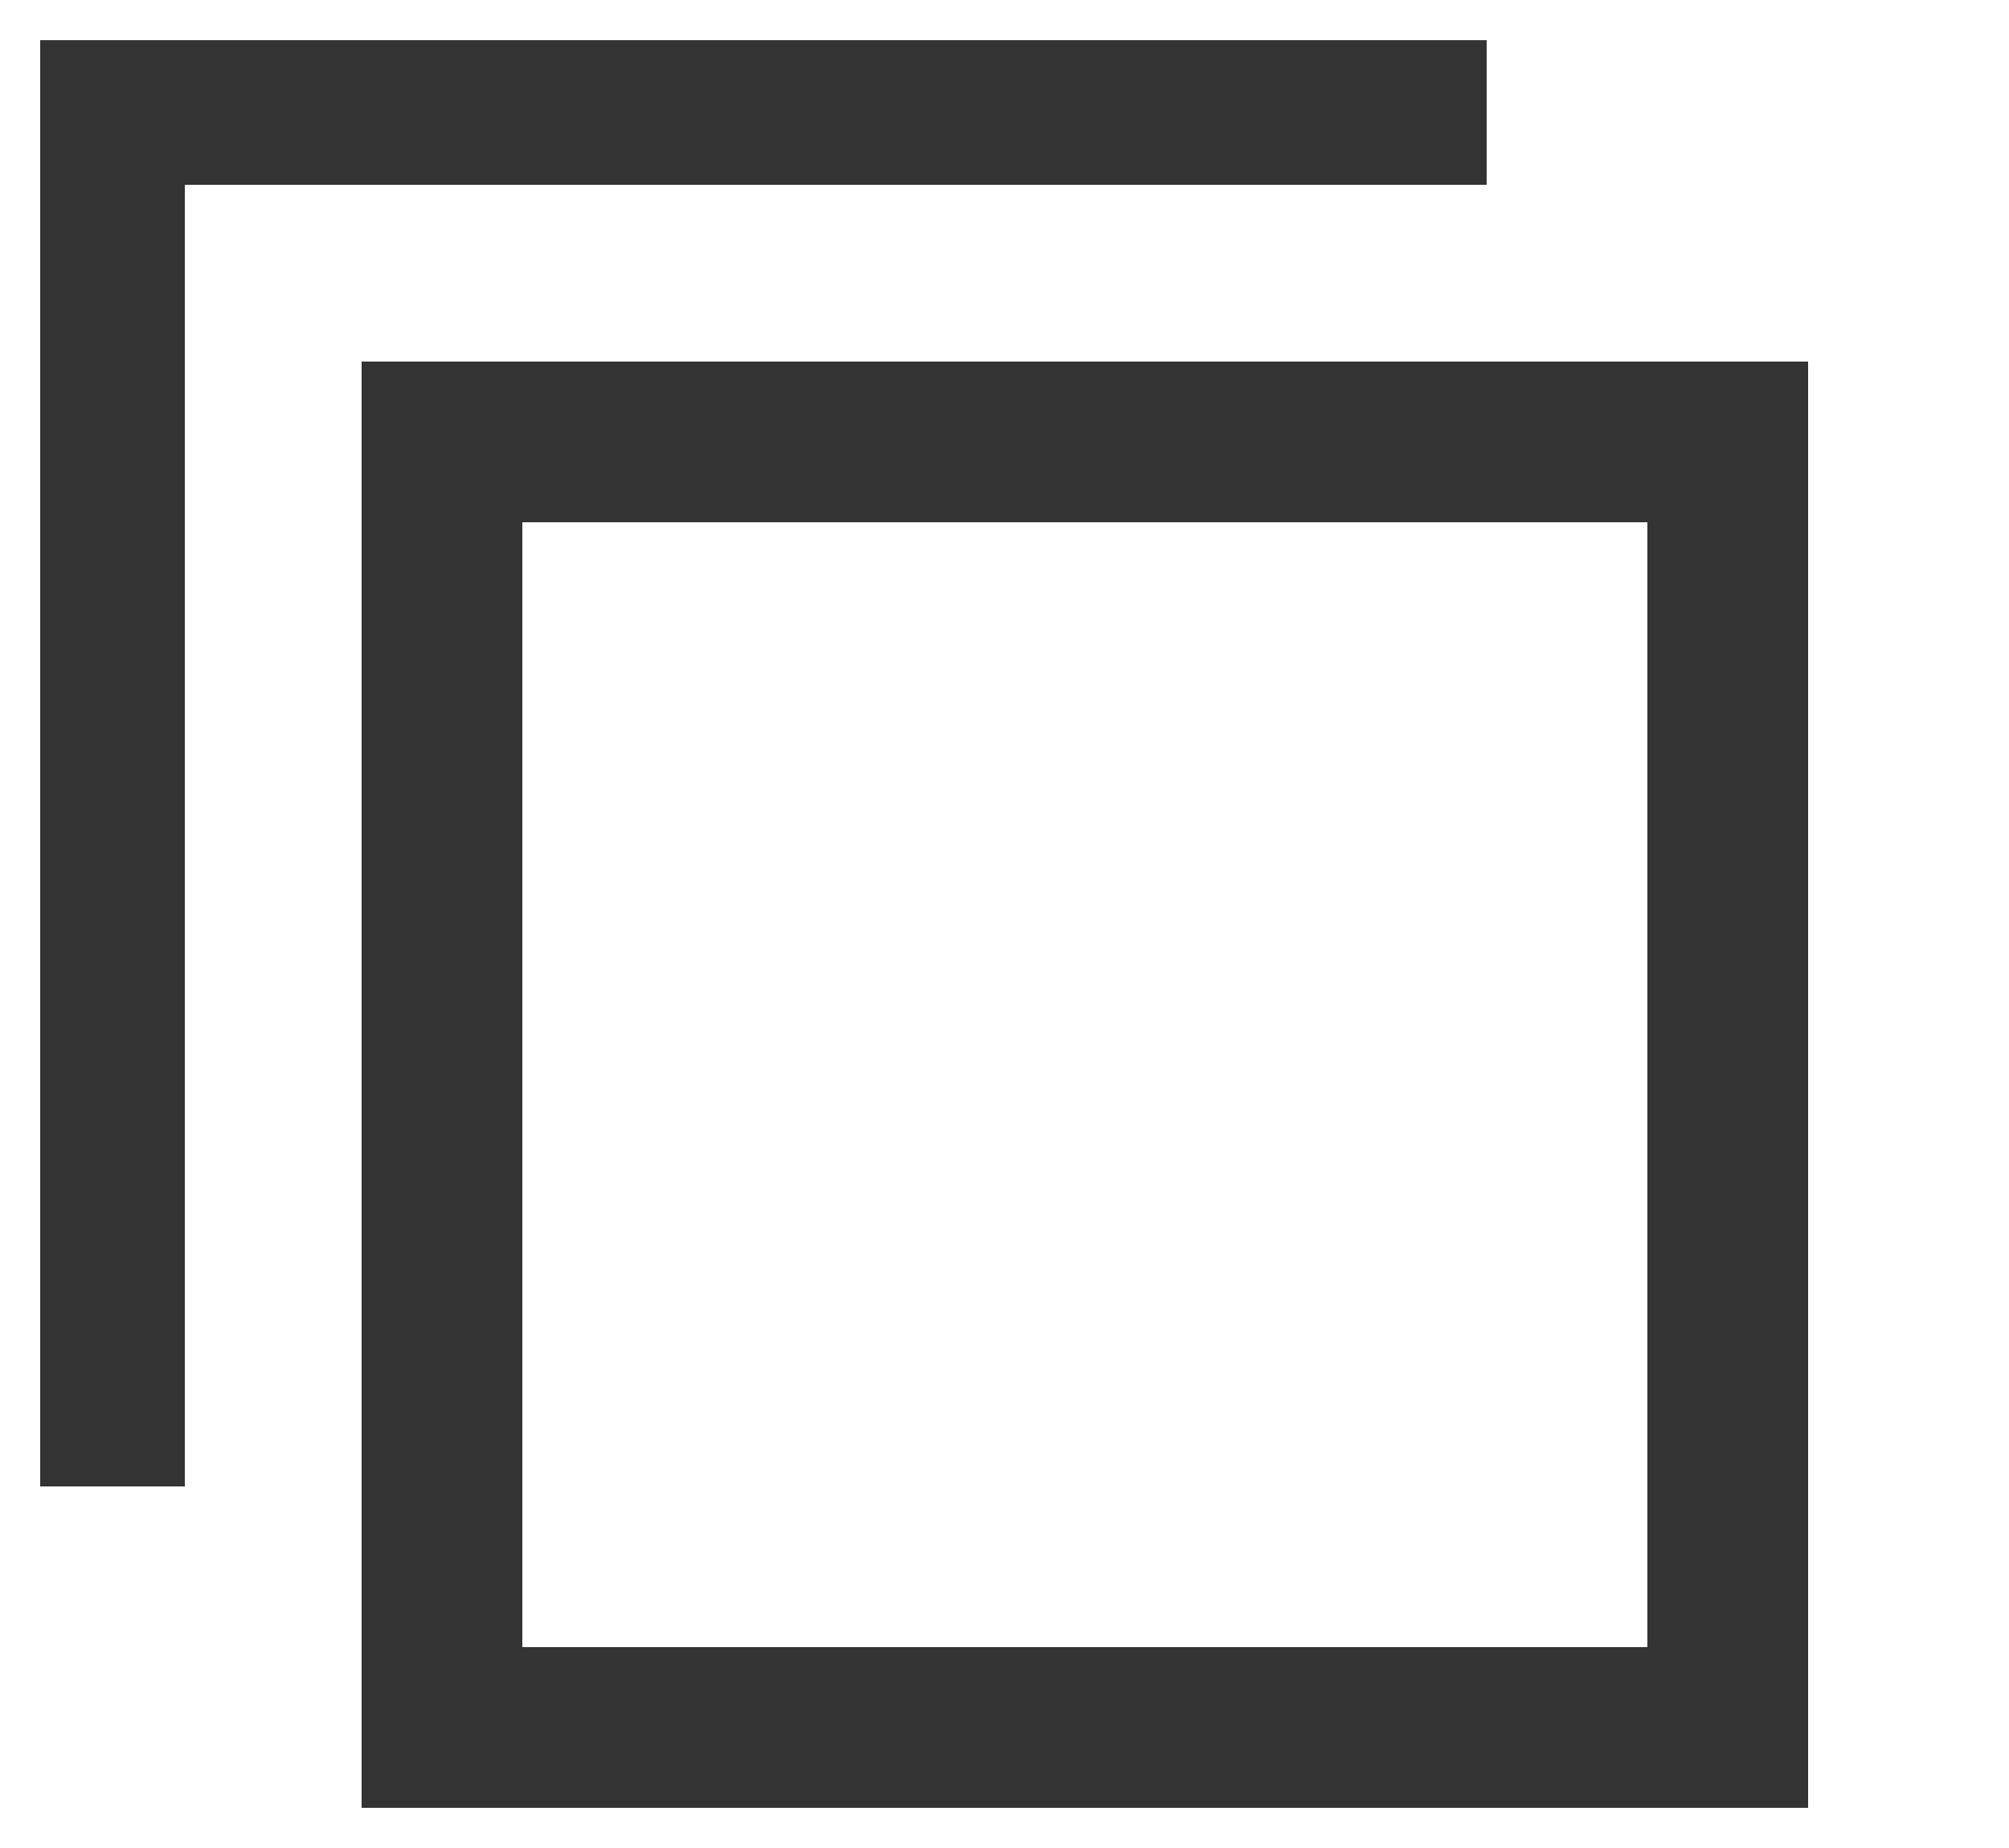 <?xml version="1.0" encoding="UTF-8" standalone="no"?>
<svg width="25px" height="23px" viewBox="0 0 25 23" version="1.1" xmlns="http://www.w3.org/2000/svg" xmlns:xlink="http://www.w3.org/1999/xlink" xmlns:sketch="http://www.bohemiancoding.com/sketch/ns">
    <!-- Generator: Sketch 3.3.2 (12043) - http://www.bohemiancoding.com/sketch -->
    <title>Icon/Instance</title>
    <desc>Created with Sketch.</desc>
    <defs></defs>
    <g id="Visual-Designs" stroke="none" stroke-width="1" fill="none" fill-rule="evenodd" sketch:type="MSPage">
        <g id="4.0-Icons" sketch:type="MSArtboardGroup" transform="translate(-448, -188)" fill="#333333">
            <g id="Icons" sketch:type="MSLayerGroup" transform="translate(400, 145)">
                <g id="Icon/Instance" transform="translate(48, 43)" sketch:type="MSShapeGroup">
                    <g id="Instance">
                        <path d="M4.5,0.5 L4.5,2.3 L20.7,2.3 L20.7,18.5 L22.5,18.5 L22.5,0.5 L4.5,0.5 Z M2.5,6.5 L16.5,6.5 L16.5,20.5 L2.5,20.5 L2.5,6.5 Z M0.5,22.5 L18.5,22.5 L18.5,4.5 L0.5,4.5 L0.5,22.5 Z" id="Fill-38" transform="translate(11.5, 11.5) scale(-1, 1) translate(-11.5, -11.5) "></path>
                    </g>
                </g>
            </g>
        </g>
    </g>
</svg>